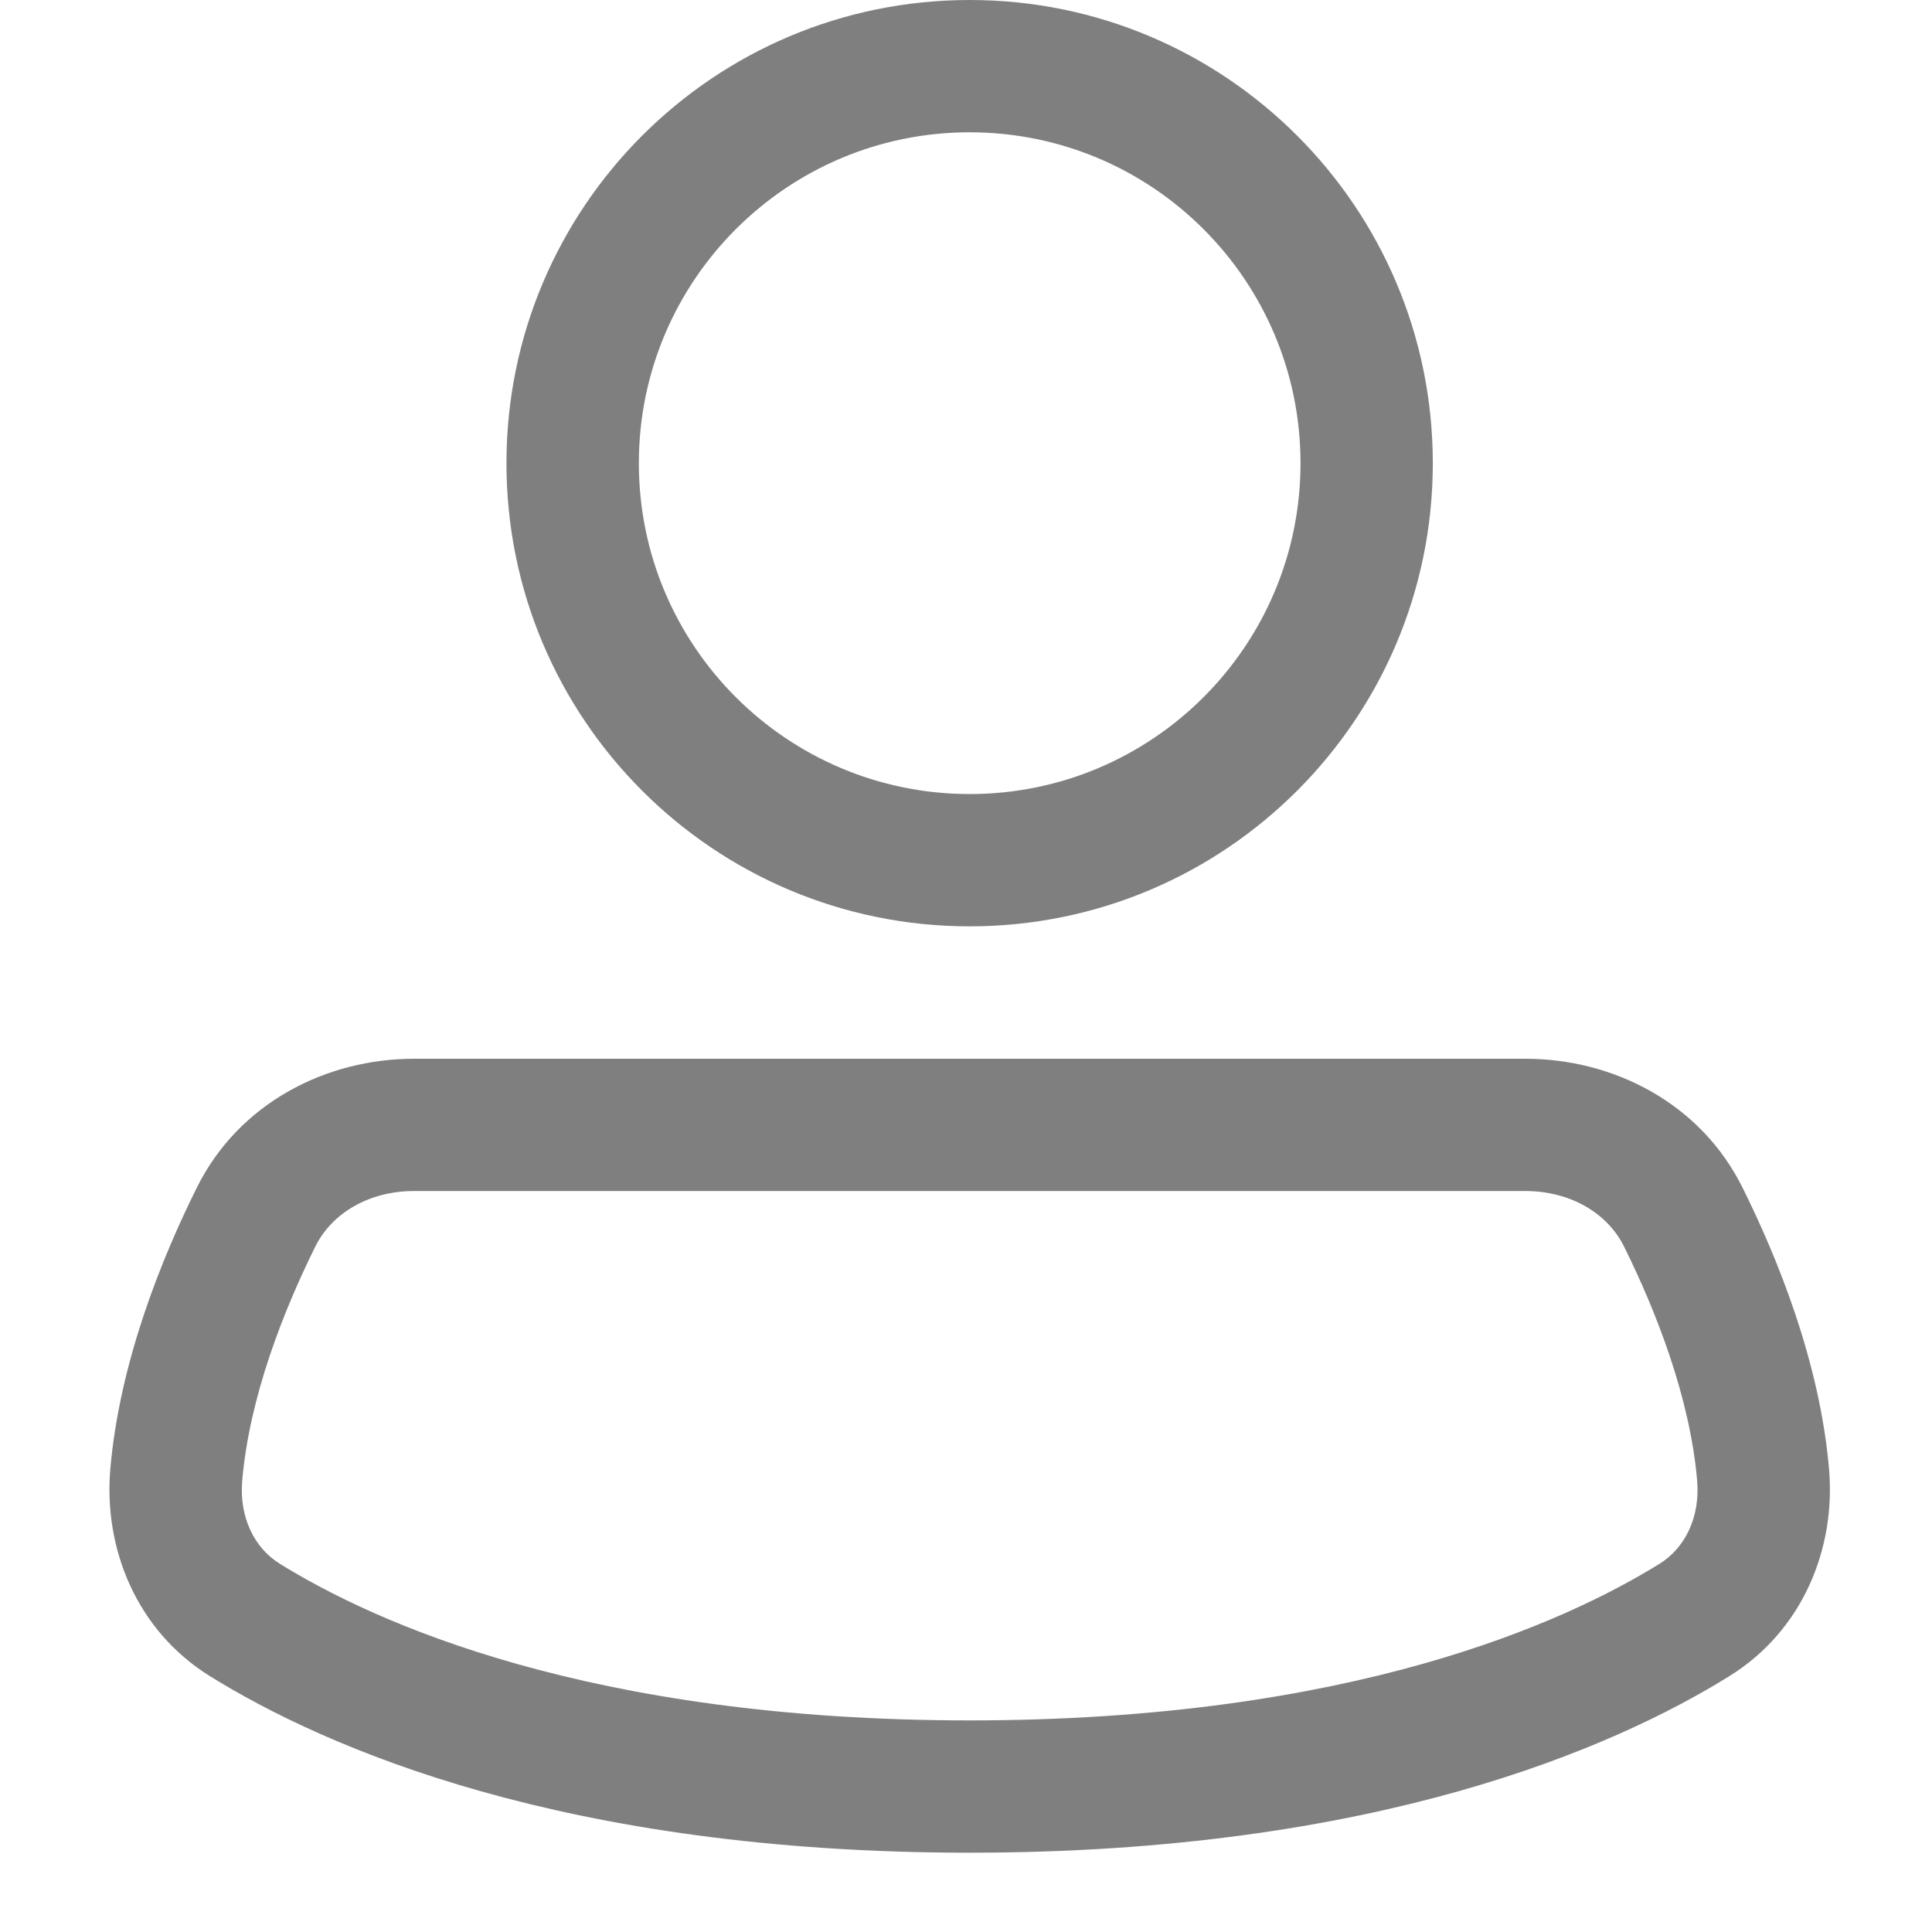 <svg width="21" height="21" viewBox="0 0 21 21" fill="none" xmlns="http://www.w3.org/2000/svg">
<g clip-path="url(#clip0_22_112)">
<path fill-rule="evenodd" clip-rule="evenodd" d="M10.54 0C7.759 0 5.505 2.254 5.505 5.035C5.505 7.815 7.759 10.069 10.54 10.069C13.32 10.069 15.574 7.815 15.574 5.035C15.574 2.254 13.32 0 10.54 0ZM6.944 5.035C6.944 3.049 8.554 1.438 10.54 1.438C12.526 1.438 14.136 3.049 14.136 5.035C14.136 7.02 12.526 8.631 10.54 8.631C8.554 8.631 6.944 7.02 6.944 5.035Z" fill="black" fill-opacity="0.5"/>
<path fill-rule="evenodd" clip-rule="evenodd" d="M4.501 11.508C3.552 11.508 2.598 11.983 2.138 12.912C1.761 13.671 1.3 14.8 1.199 15.968C1.125 16.833 1.485 17.723 2.28 18.218C3.54 19 6.135 20.138 10.54 20.138C14.945 20.138 17.54 19 18.799 18.218C19.595 17.723 19.955 16.833 19.881 15.968C19.78 14.8 19.319 13.671 18.942 12.912C18.482 11.983 17.528 11.508 16.578 11.508H4.501ZM3.427 13.55C3.607 13.187 4.009 12.946 4.501 12.946H16.578C17.071 12.946 17.473 13.187 17.653 13.55C17.998 14.246 18.369 15.186 18.447 16.091C18.482 16.493 18.314 16.826 18.041 16.996C17.014 17.633 14.683 18.7 10.54 18.7C6.397 18.7 4.066 17.633 3.039 16.996C2.766 16.826 2.598 16.493 2.633 16.091C2.711 15.186 3.082 14.246 3.427 13.55Z" fill="black" fill-opacity="0.5"/>
</g>
<defs>
<clipPath id="clip0_22_112">
<rect width="20.4" height="20.4" fill="white"/>
</clipPath>
</defs>
</svg>
